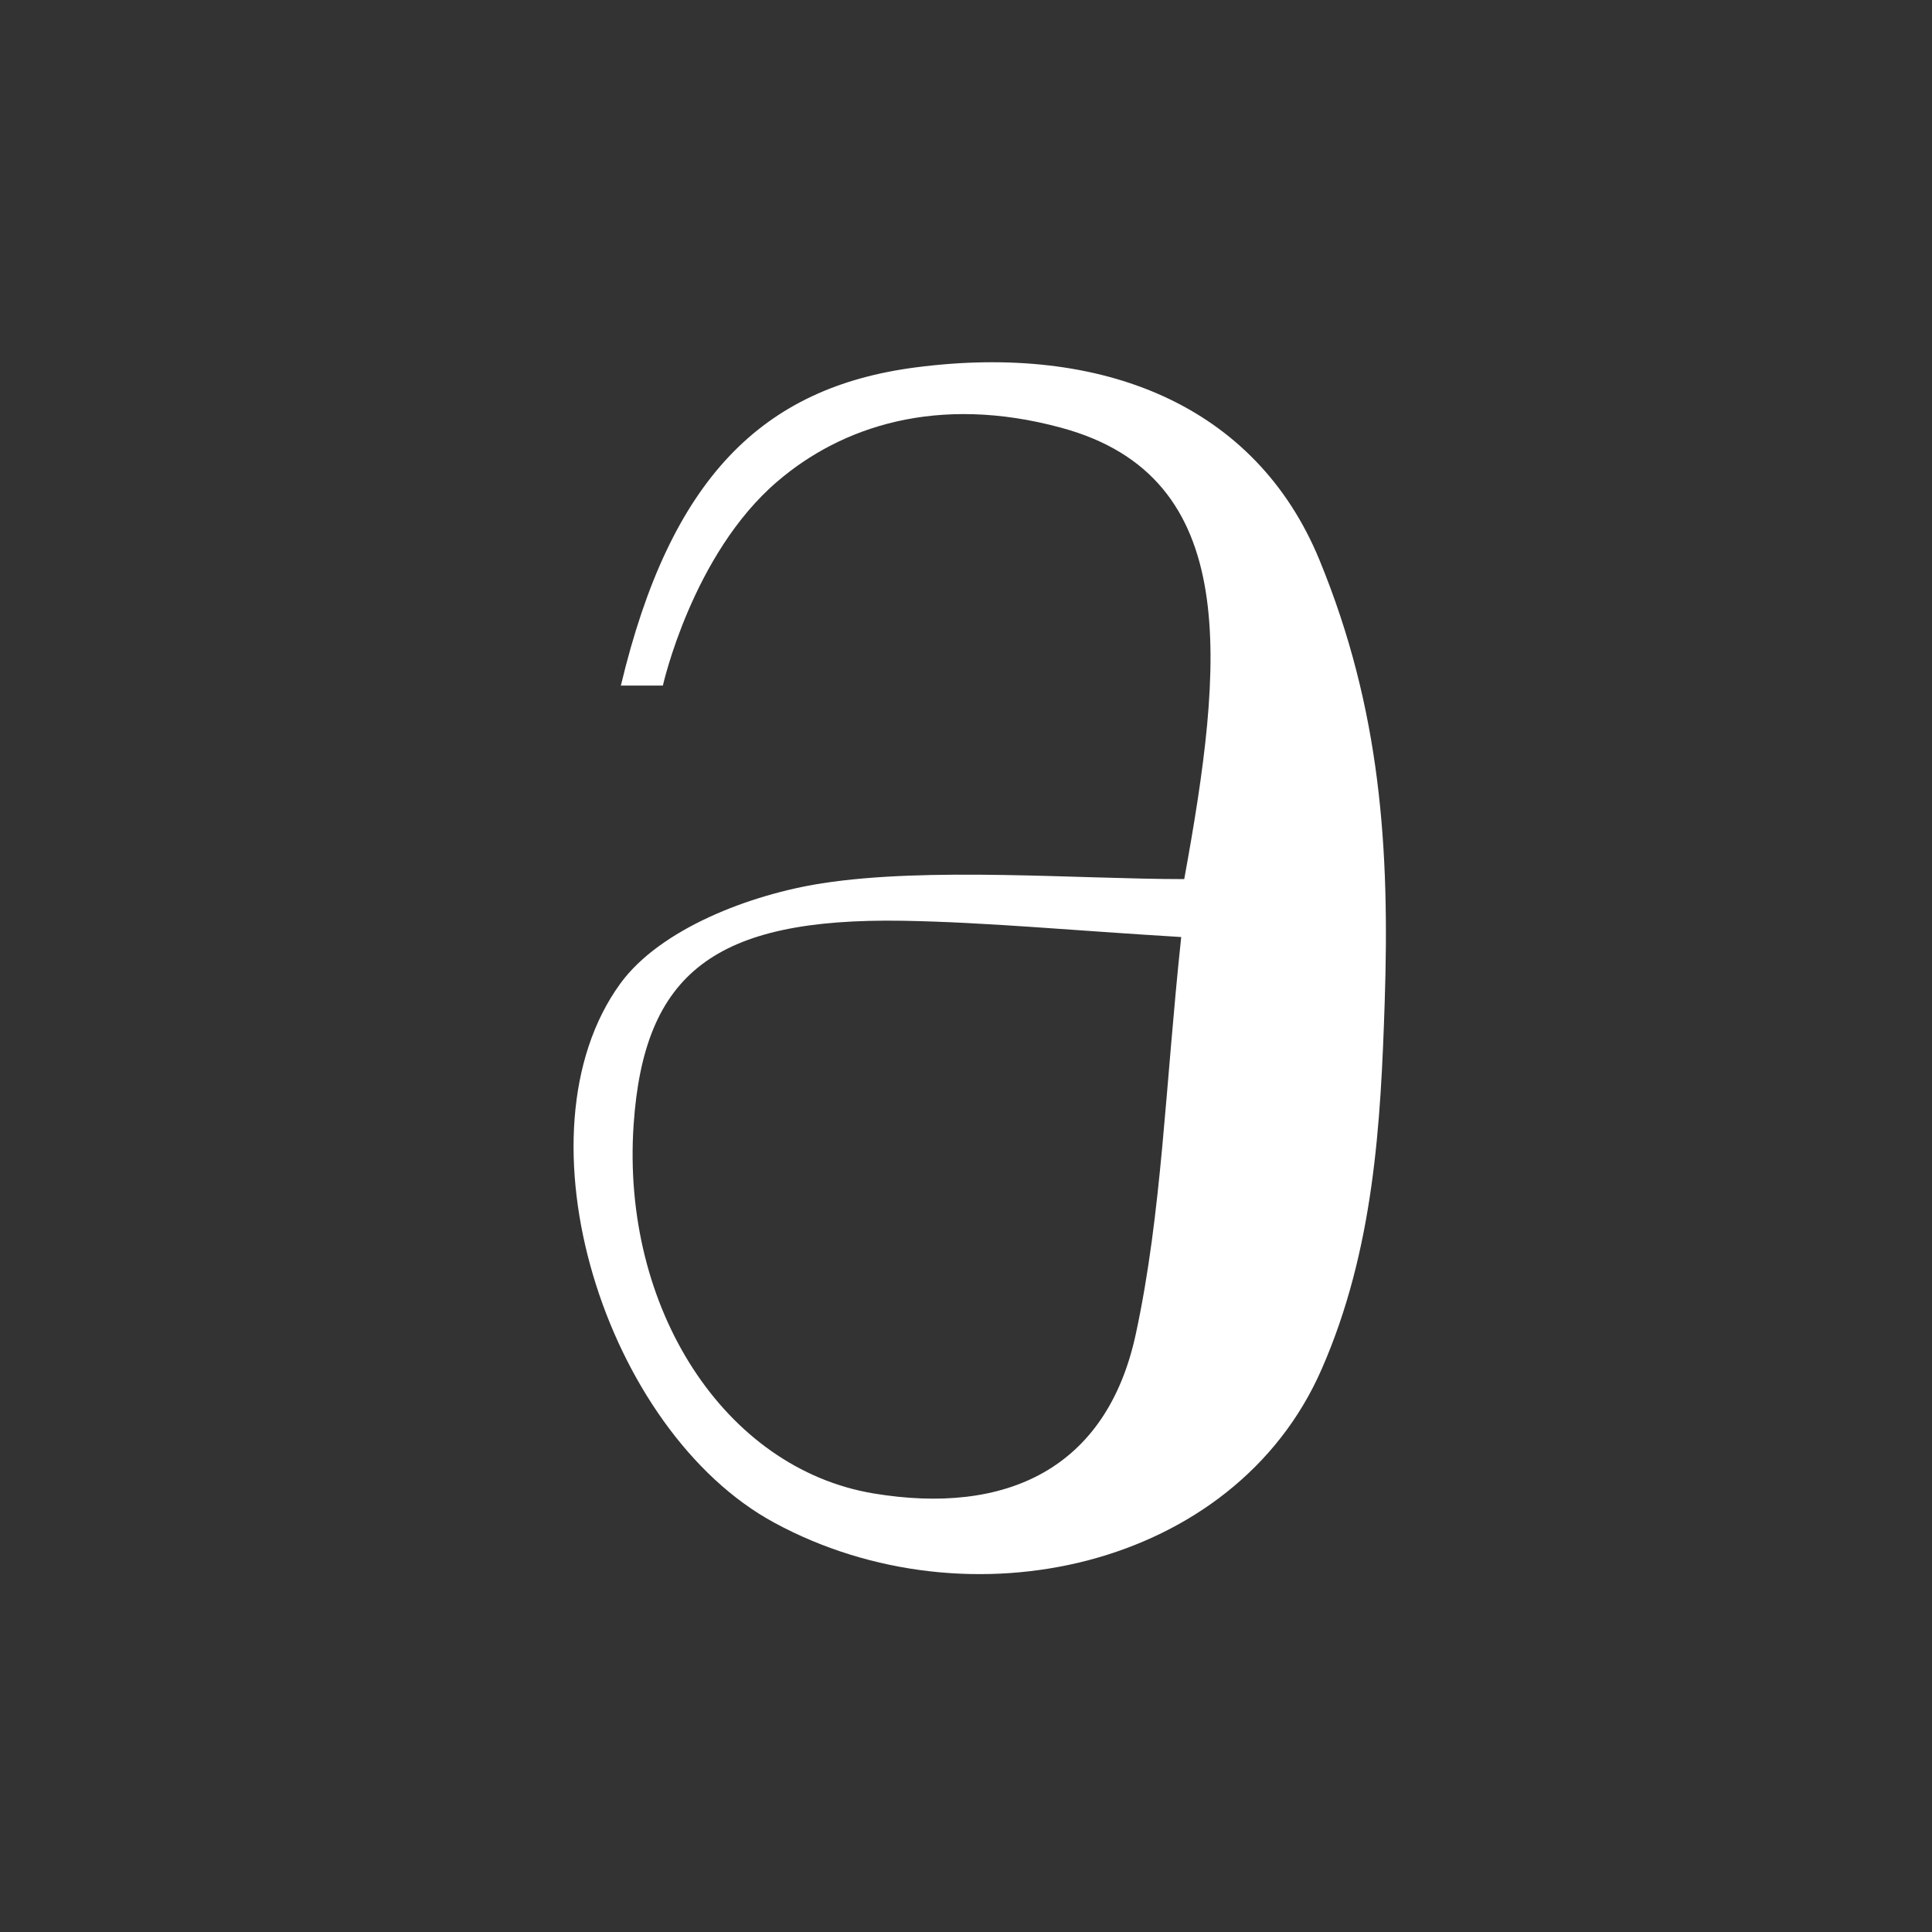 <svg width="48" height="48" viewBox="0 0 48 48" fill="none" xmlns="http://www.w3.org/2000/svg">
<rect x="0" y="0" width="48" height="48" fill="#333333" stroke="none"/>
<path d="M15.427 17.026C16.657 11.873 18.944 9.623 22.747 9.128C27.397 8.521 31.199 10.066 32.782 13.913C34.312 17.633 34.529 21.098 34.402 24.916C34.304 27.893 34.139 31.051 32.834 34.021C30.674 38.963 24.074 40.456 19.237 37.831C15.037 35.558 12.704 28.163 15.412 24.436C16.402 23.078 18.637 22.223 20.422 21.946C23.077 21.533 26.782 21.841 29.422 21.841C30.397 16.486 30.884 11.851 26.369 10.628C23.279 9.788 20.894 10.606 19.312 11.963C17.197 13.771 16.469 17.033 16.469 17.033C16.469 17.033 15.929 17.033 15.419 17.033L15.427 17.026ZM29.354 23.281C26.609 23.116 24.524 22.913 22.432 22.876C17.752 22.801 15.997 24.173 15.742 27.946C15.434 32.506 17.999 36.481 21.697 37.103C24.989 37.651 27.502 36.503 28.222 33.128C28.867 30.128 28.949 27.008 29.347 23.281H29.354Z" fill="white"/>
</svg>
